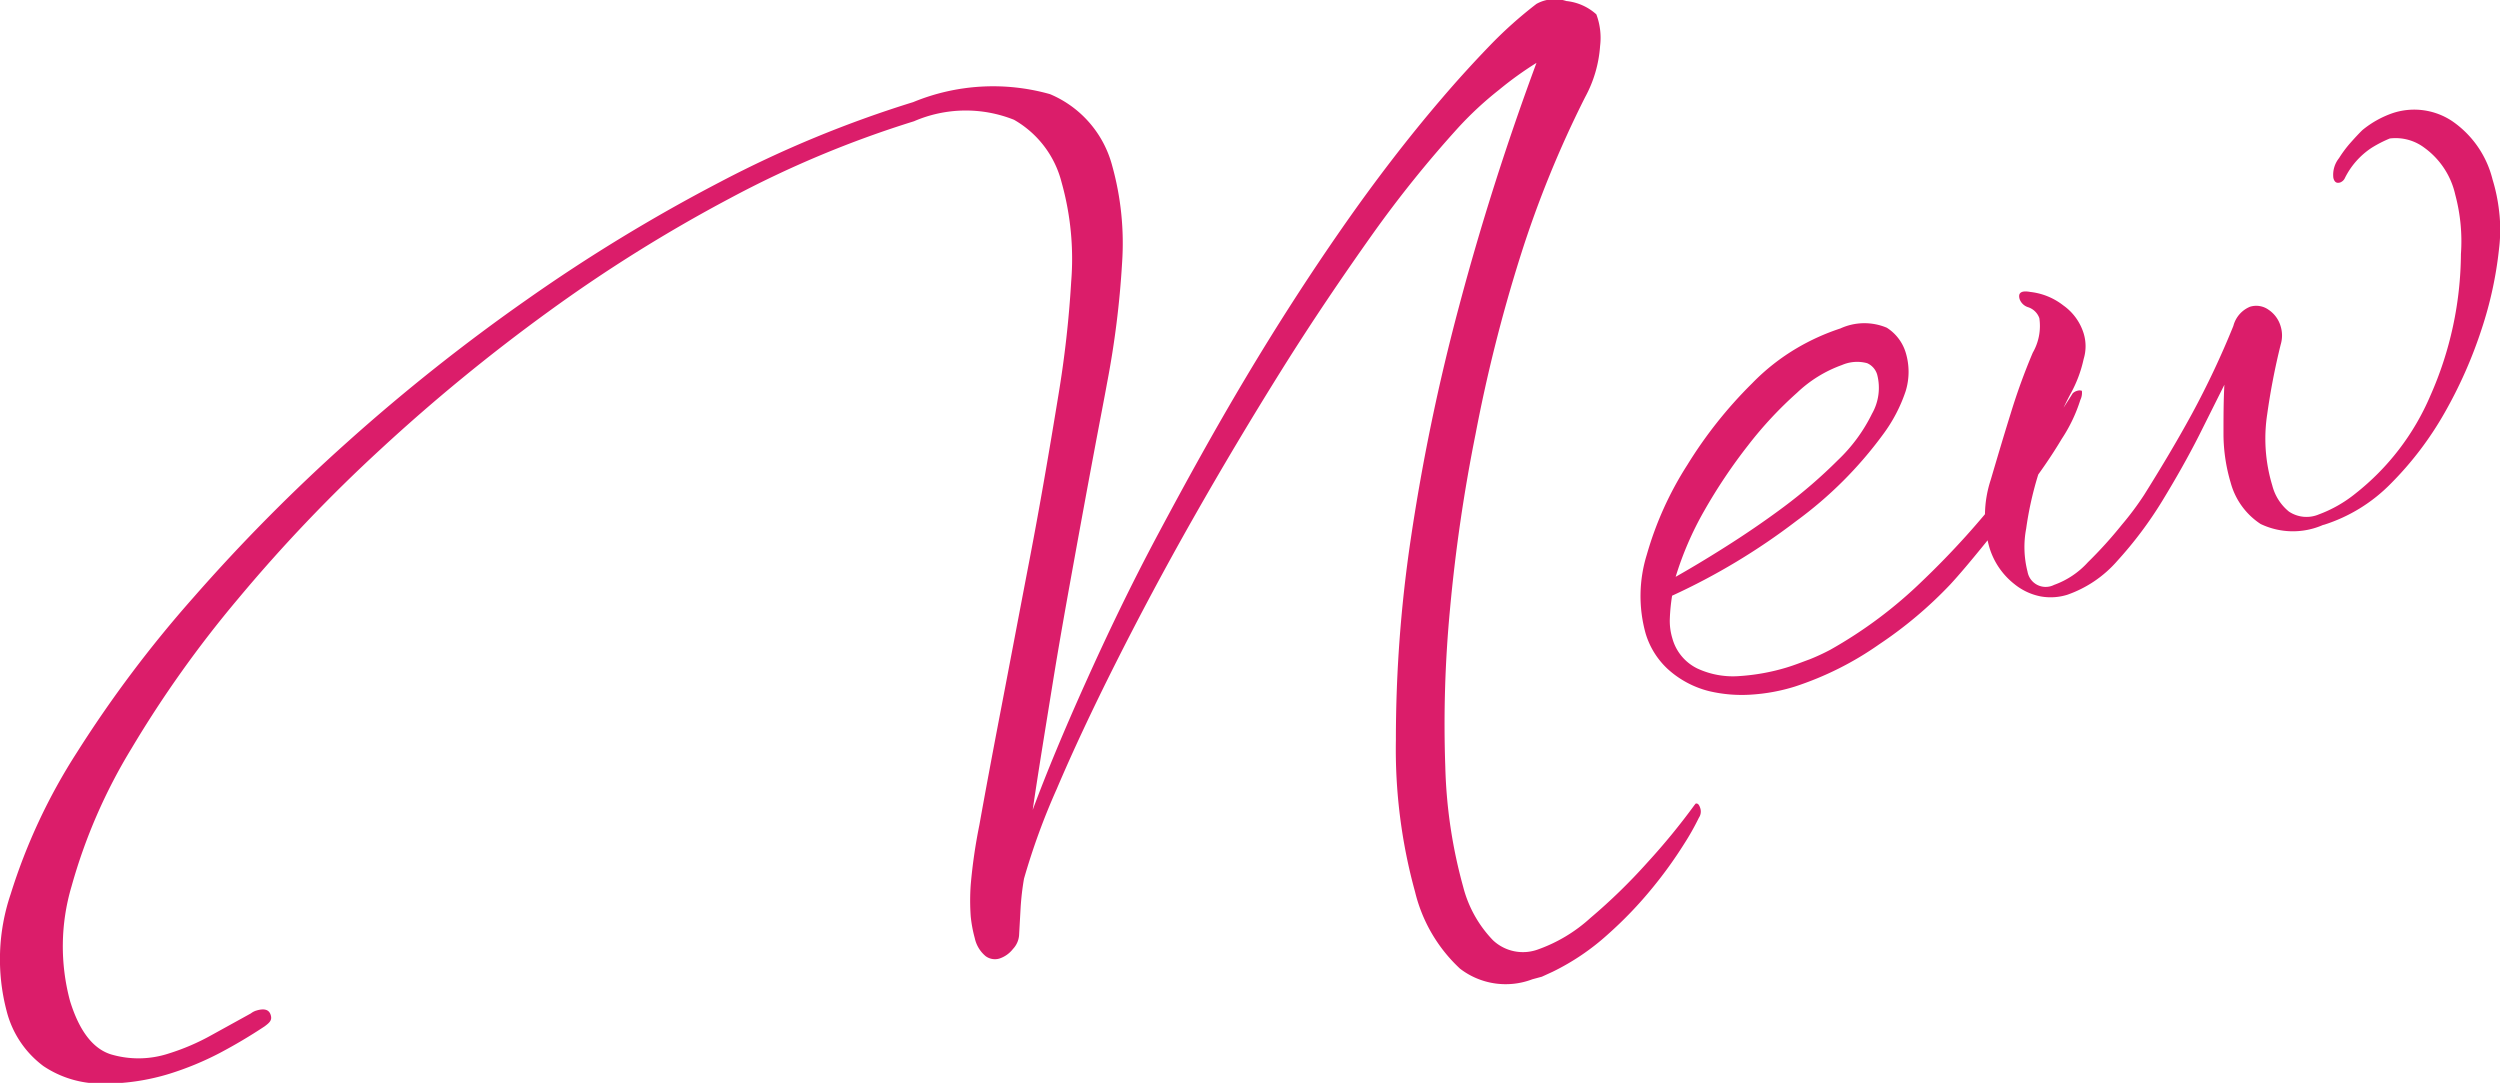 <svg xmlns="http://www.w3.org/2000/svg" viewBox="0 0 16.699 7.233"><defs><style>.a{fill:#DB1D6A;}</style></defs><path class="a" d="M10.236,6.541a.5.5,0,0,1-.484-.071,1.031,1.031,0,0,1-.3-.513,3.581,3.581,0,0,1-.128-1.014,9.068,9.068,0,0,1,.1-1.347,13.887,13.887,0,0,1,.322-1.55q.215-.81.517-1.626a2.328,2.328,0,0,0-.25.18,2.3,2.3,0,0,0-.271.251,7.715,7.715,0,0,0-.574.713c-.2.282-.406.585-.609.91s-.4.655-.59.99-.362.658-.518.968-.287.59-.392.837a4.539,4.539,0,0,0-.219.6,1.744,1.744,0,0,0-.023.2l-.01.179a.15.15,0,0,1-.041.091.19.19,0,0,1-.091.064.105.105,0,0,1-.091-.016.215.215,0,0,1-.073-.121.883.883,0,0,1-.027-.145,1.486,1.486,0,0,1,0-.211,3.549,3.549,0,0,1,.058-.4c.037-.207.085-.465.144-.772s.122-.641.191-1,.132-.727.192-1.094a7.2,7.2,0,0,0,.086-.761,1.891,1.891,0,0,0-.064-.665A.671.671,0,0,0,6.773.8.87.87,0,0,0,6.105.81a7.006,7.006,0,0,0-1.232.516,10.129,10.129,0,0,0-1.213.758A12.235,12.235,0,0,0,2.543,3,10.435,10.435,0,0,0,1.59,4,7.544,7.544,0,0,0,.878,5a3.649,3.649,0,0,0-.4.92,1.408,1.408,0,0,0-.01.767q.093.3.274.356a.648.648,0,0,0,.385-.006,1.5,1.5,0,0,0,.288-.124l.261-.144a.109.109,0,0,1,.037-.019c.053-.016.084-.006.095.029s-.006.051-.041.077a3.48,3.48,0,0,1-.3.178,2.025,2.025,0,0,1-.334.138,1.483,1.483,0,0,1-.453.066.692.692,0,0,1-.39-.117.66.66,0,0,1-.246-.369,1.359,1.359,0,0,1,.027-.779,3.876,3.876,0,0,1,.444-.949,8.061,8.061,0,0,1,.777-1.033A11.942,11.942,0,0,1,2.321,2.952,12.776,12.776,0,0,1,3.521,2a11.377,11.377,0,0,1,1.29-.785A7.615,7.615,0,0,1,6.1.682,1.4,1.4,0,0,1,7.014.629a.717.717,0,0,1,.415.478,1.926,1.926,0,0,1,.066.65,6.171,6.171,0,0,1-.1.8c-.018.1-.047.248-.086.456s-.083.447-.132.717-.1.552-.147.844-.093.57-.132.836c.092-.248.209-.529.351-.845s.3-.648.488-1,.377-.695.584-1.042.422-.681.644-1,.445-.608.667-.867c.105-.123.211-.239.316-.348a2.807,2.807,0,0,1,.315-.282.251.251,0,0,1,.2-.019.352.352,0,0,1,.2.089.447.447,0,0,1,.025.211.834.834,0,0,1-.1.342,7.129,7.129,0,0,0-.432,1.061A10.412,10.412,0,0,0,9.856,2.9a11.066,11.066,0,0,0-.171,1.174,8.144,8.144,0,0,0-.031,1.048,3.312,3.312,0,0,0,.119.8.8.8,0,0,0,.2.359.292.292,0,0,0,.3.061,1.032,1.032,0,0,0,.351-.211,3.815,3.815,0,0,0,.381-.371,4.414,4.414,0,0,0,.313-.382l.008-.01h0q.019-.006.03.027a.073.073,0,0,1-.008.067,1.71,1.71,0,0,1-.1.177,2.843,2.843,0,0,1-.209.29,2.671,2.671,0,0,1-.3.313,1.579,1.579,0,0,1-.368.249l-.072.033Zm1.753-1.955a1.237,1.237,0,0,1-.295.054.947.947,0,0,1-.276-.023.641.641,0,0,1-.278-.148.531.531,0,0,1-.148-.238A.932.932,0,0,1,11,3.705a2.251,2.251,0,0,1,.271-.6,2.912,2.912,0,0,1,.432-.544,1.426,1.426,0,0,1,.3-.236,1.482,1.482,0,0,1,.29-.131.385.385,0,0,1,.31-.005.3.3,0,0,1,.126.165.44.44,0,0,1,0,.259,1.031,1.031,0,0,1-.152.29A2.667,2.667,0,0,1,12,3.479a4.348,4.348,0,0,1-.831.5,1.237,1.237,0,0,0-.015.148.4.4,0,0,0,.017.138.317.317,0,0,0,.166.2.564.564,0,0,0,.28.051,1.4,1.4,0,0,0,.316-.057c.053-.016.1-.035.155-.055a1.435,1.435,0,0,0,.138-.064,2.973,2.973,0,0,0,.615-.46,5.554,5.554,0,0,0,.554-.614,7.067,7.067,0,0,0,.45-.639.073.073,0,0,1,.031-.017c.017-.005.027,0,.03,0a.107.107,0,0,1-.01.061,1.036,1.036,0,0,1-.124.26q-.1.168-.243.354c-.093.124-.185.241-.276.353s-.165.2-.226.266a2.774,2.774,0,0,1-.475.4A2.126,2.126,0,0,1,11.989,4.586Zm-.8-.731c.094-.053.205-.119.333-.2s.26-.17.394-.27a3.332,3.332,0,0,0,.36-.311,1.086,1.086,0,0,0,.228-.31.35.35,0,0,0,.035-.261.12.12,0,0,0-.067-.077.255.255,0,0,0-.168.012.852.852,0,0,0-.3.185,2.586,2.586,0,0,0-.327.351,3.582,3.582,0,0,0-.293.437A2.158,2.158,0,0,0,11.192,3.855Zm4.329-.349A.5.5,0,0,1,15.1,3.5a.479.479,0,0,1-.2-.276,1.152,1.152,0,0,1-.048-.319c0-.116,0-.228.006-.335l-.169.338c-.072.142-.154.287-.246.438a2.628,2.628,0,0,1-.3.4.785.785,0,0,1-.335.227.375.375,0,0,1-.176.011.4.4,0,0,1-.176-.082.491.491,0,0,1-.167-.243.769.769,0,0,1,.008-.453c.048-.163.092-.311.133-.442a4.132,4.132,0,0,1,.148-.408.358.358,0,0,0,.044-.231.119.119,0,0,0-.072-.072A.089.089,0,0,1,13.491,2c-.014-.044.01-.061.07-.05a.436.436,0,0,1,.221.09.359.359,0,0,1,.136.187.293.293,0,0,1,0,.171.845.845,0,0,1-.089.235,2.576,2.576,0,0,0-.134.3c-.022.055-.05.139-.085.252a2.272,2.272,0,0,0-.076.346.662.662,0,0,0,.009.287.123.123,0,0,0,.177.089.56.56,0,0,0,.226-.151,2.864,2.864,0,0,0,.228-.252,1.97,1.97,0,0,0,.149-.2c.1-.16.21-.341.319-.541a5.792,5.792,0,0,0,.276-.586.19.19,0,0,1,.111-.128.141.141,0,0,1,.124.02.2.2,0,0,1,.081.111.211.211,0,0,1,0,.122,4.544,4.544,0,0,0-.09.465,1.08,1.08,0,0,0,.034.476.33.33,0,0,0,.111.174.211.211,0,0,0,.2.019.867.867,0,0,0,.244-.139,1.659,1.659,0,0,0,.5-.652,2.37,2.37,0,0,0,.205-.948A1.2,1.2,0,0,0,16.4,1.3a.529.529,0,0,0-.206-.313.319.319,0,0,0-.231-.062.812.812,0,0,0-.121.062.516.516,0,0,0-.178.2.058.058,0,0,1-.033.032c-.022.006-.037,0-.045-.03a.178.178,0,0,1,.038-.133A.778.778,0,0,1,15.7.954c.032-.036.059-.065.081-.086a.657.657,0,0,1,.2-.112.457.457,0,0,1,.4.054.667.667,0,0,1,.268.388,1.174,1.174,0,0,1,.044.212,1.029,1.029,0,0,1,0,.248,2.559,2.559,0,0,1-.117.541,3.011,3.011,0,0,1-.248.56,2.219,2.219,0,0,1-.358.471A1.085,1.085,0,0,1,15.521,3.506Z"/></svg>
